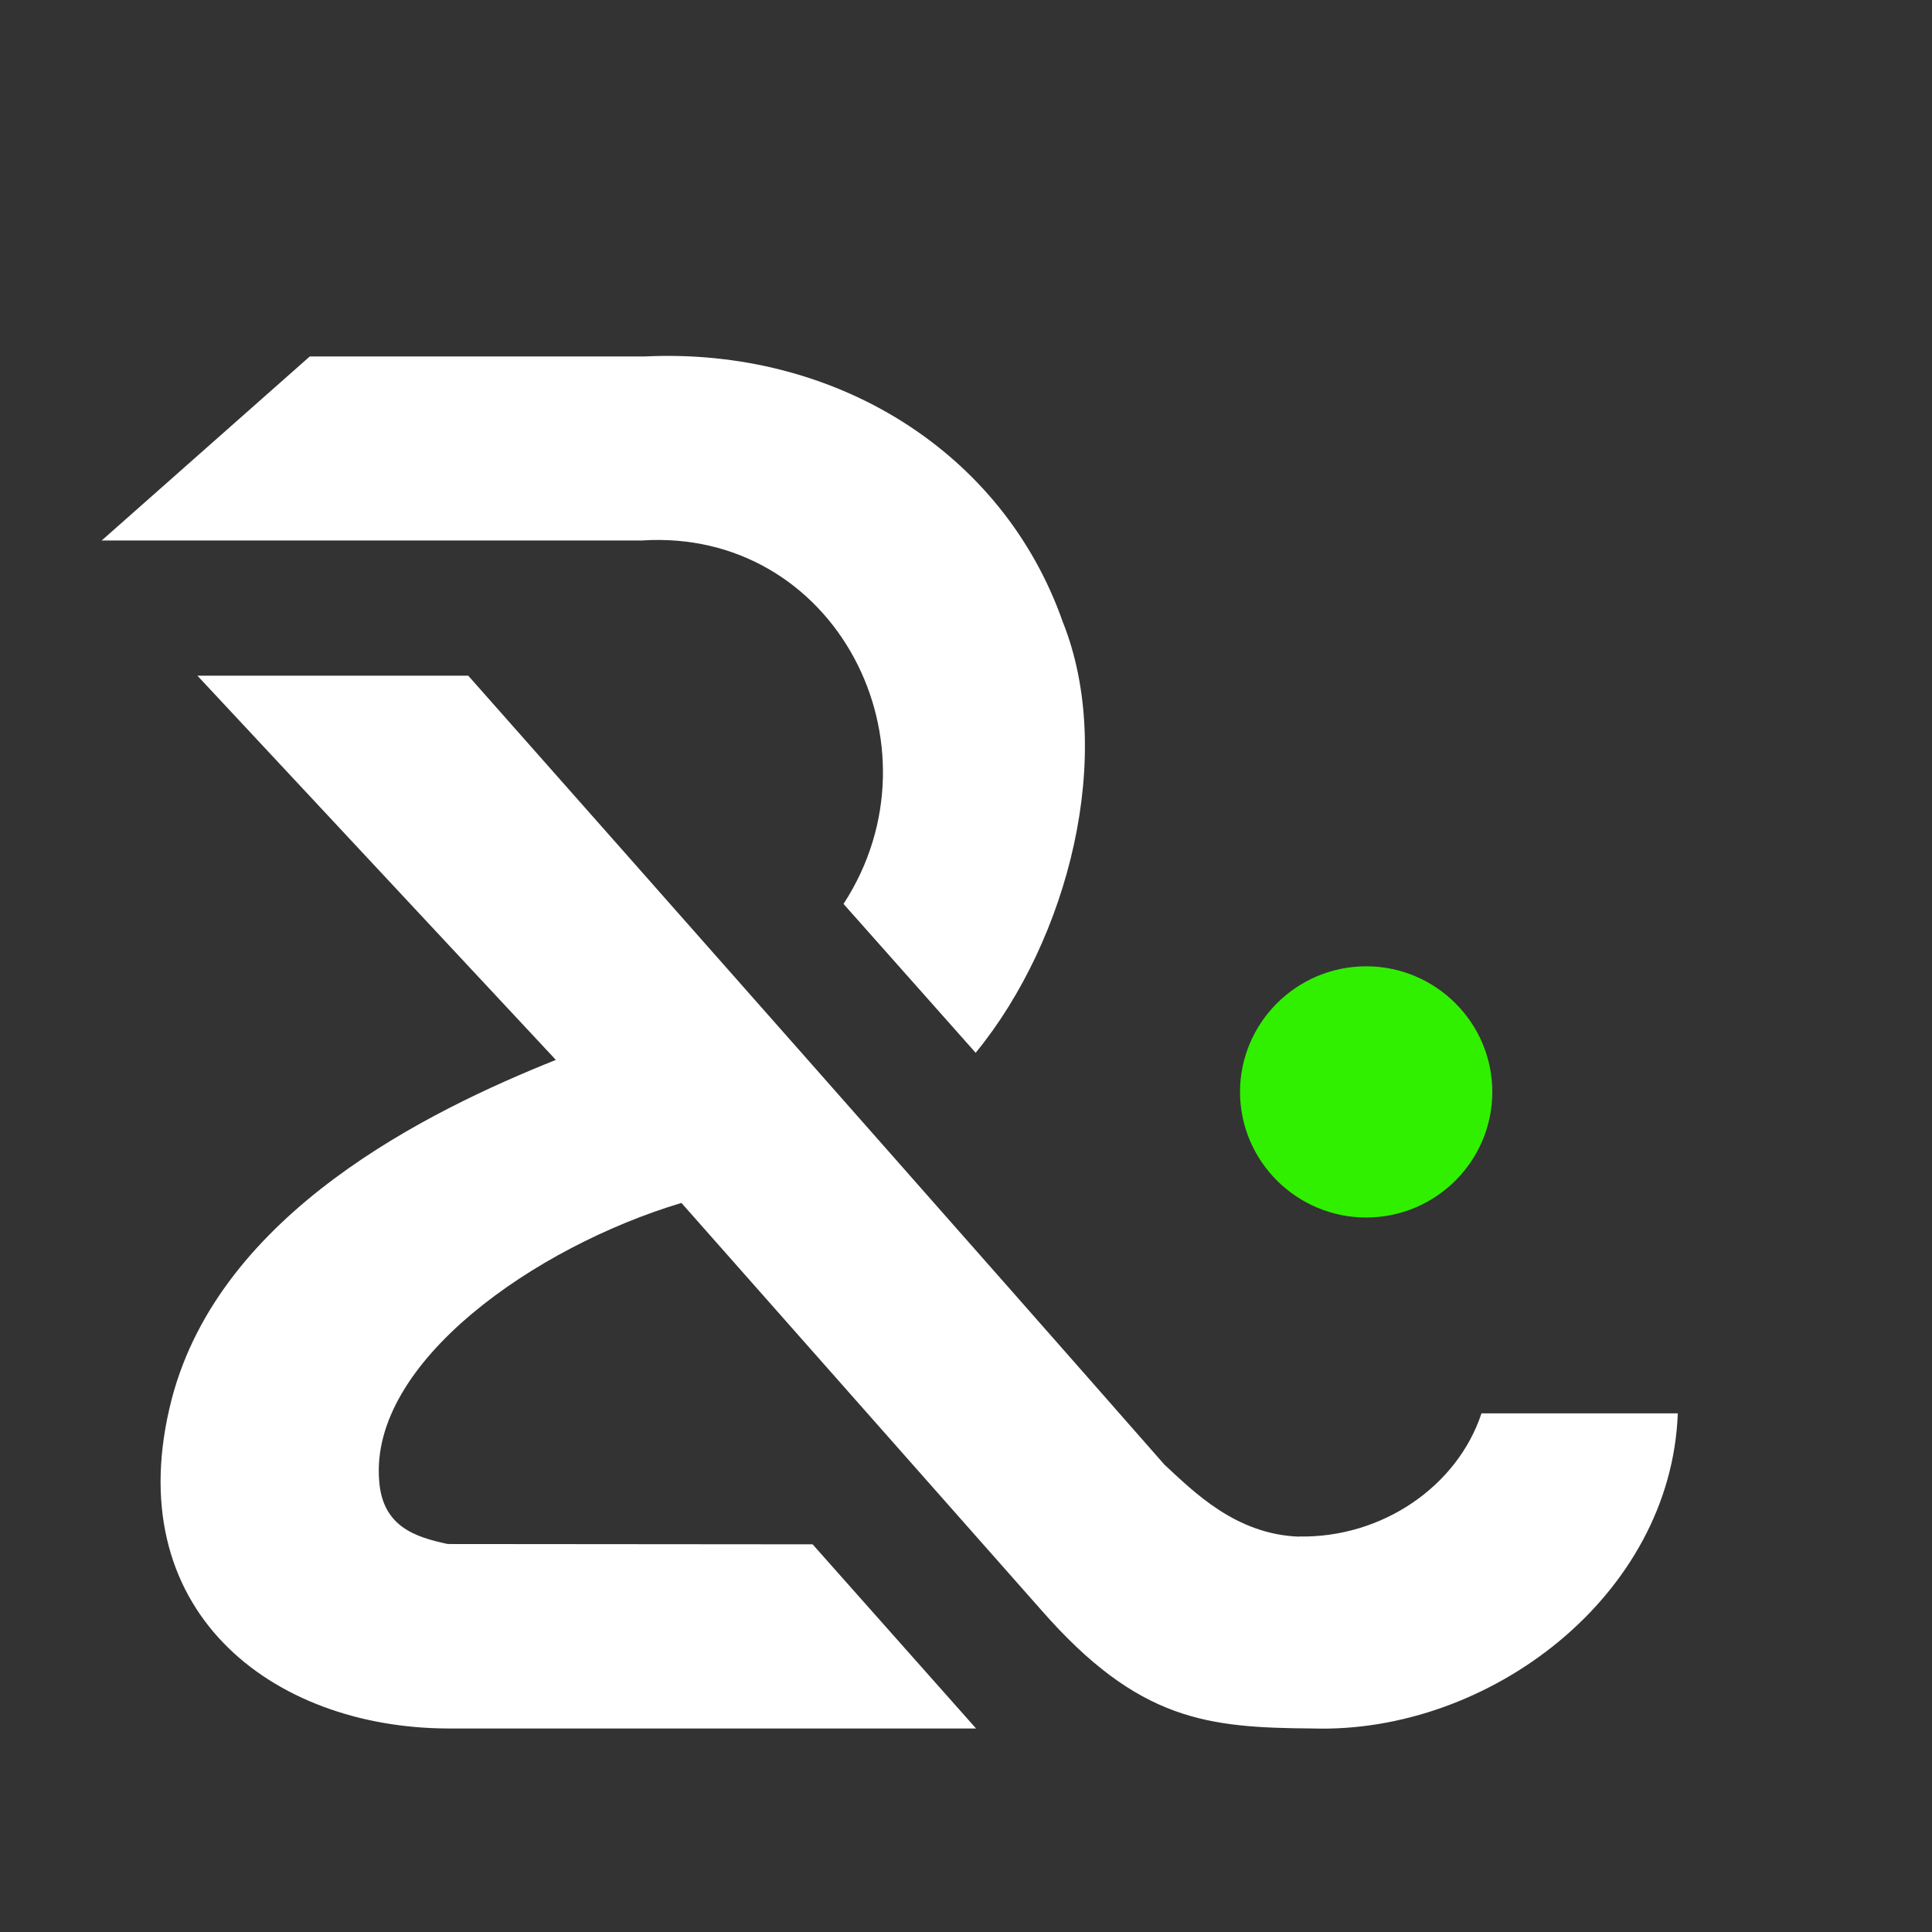 <svg width="38" height="38" viewBox="0 0 38 38" fill="none" xmlns="http://www.w3.org/2000/svg">
<rect x="0" y="0" width="38" height="38" fill="#333333" stroke="none"/>
<g id="Frame 1707481824">
<g id="Vector">
<path d="M12.617 10.631C16.436 10.378 18.625 14.656 16.591 17.779L19.19 20.707C21.016 18.478 21.949 14.837 20.9 12.223C19.721 8.875 16.42 6.831 12.682 7.011H6.093L2 10.631H12.617Z" fill="white"/>
<path d="M25.553 30.224C24.301 30.181 23.47 29.331 22.902 28.807C19.672 25.123 12.511 17.02 9.21 13.29H3.883L10.933 20.847C8.418 21.853 4.336 23.851 3.378 27.516C2.305 31.663 5.333 33.986 8.81 33.997H19.198L15.983 30.375L8.808 30.369C8.161 30.232 7.521 30.022 7.458 29.124C7.266 26.793 10.531 24.52 13.403 23.66L20.479 31.666C22.399 33.86 23.762 33.981 25.822 33.997C29.28 34.102 32.868 31.399 33 27.799H29.139C28.662 29.24 27.179 30.251 25.553 30.221V30.224Z" fill="white"/>
</g>
<path id="Vector_2" d="M26.871 23.947C28.24 23.947 29.352 22.837 29.352 21.477C29.352 20.116 28.238 19.006 26.871 19.006C25.505 19.006 24.39 20.116 24.39 21.477C24.39 22.837 25.505 23.947 26.871 23.947Z" fill="#30F000"/>
</g>
</svg>
